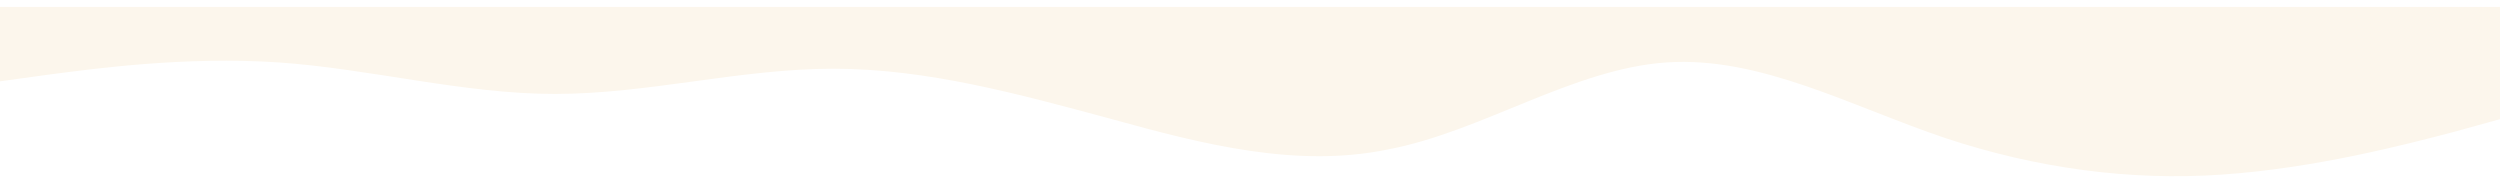 <svg width="1440" height="106" viewBox="0 0 1440 106" fill="none" xmlns="http://www.w3.org/2000/svg">
<g filter="url(#filter0_d_111_71)">
<path fill-rule="evenodd" clip-rule="evenodd" d="M0 42.848L26.261 39.217C53.982 35.585 106.505 28.323 160.486 31.954C213.009 35.585 266.991 50.11 319.514 50.11C373.495 50.11 426.018 35.585 480 35.585C533.982 35.585 586.505 50.11 640.486 64.635C693.009 79.159 746.991 92.958 799.514 82.064C853.495 71.897 906.018 35.585 960 31.954C1013.98 28.323 1066.5 57.372 1120.49 75.528C1173.01 92.958 1226.99 100.22 1279.51 96.589C1333.5 92.958 1386.02 79.159 1413.74 71.897L1440 64.635V-3.8648e-06H1413.74C1386.02 -3.8648e-06 1333.5 -3.8648e-06 1279.51 -3.8648e-06C1226.99 -3.8648e-06 1173.01 -3.8648e-06 1120.49 -3.8648e-06C1066.5 -3.8648e-06 1013.98 -3.8648e-06 960 -3.8648e-06C906.018 -3.8648e-06 853.495 -3.8648e-06 799.514 -3.8648e-06C746.991 -3.8648e-06 693.009 -3.8648e-06 640.486 -3.8648e-06C586.505 -3.8648e-06 533.982 -3.8648e-06 480 -3.8648e-06C426.018 -3.8648e-06 373.495 -3.8648e-06 319.514 -3.8648e-06C266.991 -3.8648e-06 213.009 -3.8648e-06 160.486 -3.8648e-06C106.505 -3.8648e-06 53.982 -3.8648e-06 26.261 -3.8648e-06H0V42.848Z" fill="#FCF6EC"/>
</g>
<defs>
<filter id="filter0_d_111_71" x="-4" y="0" width="1448" height="105.5" filterUnits="userSpaceOnUse" color-interpolation-filters="sRGB">
<feFlood flood-opacity="0" result="BackgroundImageFix"/>
<feColorMatrix in="SourceAlpha" type="matrix" values="0 0 0 0 0 0 0 0 0 0 0 0 0 0 0 0 0 0 127 0" result="hardAlpha"/>
<feOffset dy="4"/>
<feGaussianBlur stdDeviation="2"/>
<feComposite in2="hardAlpha" operator="out"/>
<feColorMatrix type="matrix" values="0 0 0 0 0.988 0 0 0 0 0.965 0 0 0 0 0.925 0 0 0 1 0"/>
<feBlend mode="normal" in2="BackgroundImageFix" result="effect1_dropShadow_111_71"/>
<feBlend mode="normal" in="SourceGraphic" in2="effect1_dropShadow_111_71" result="shape"/>
</filter>
</defs>
</svg>
